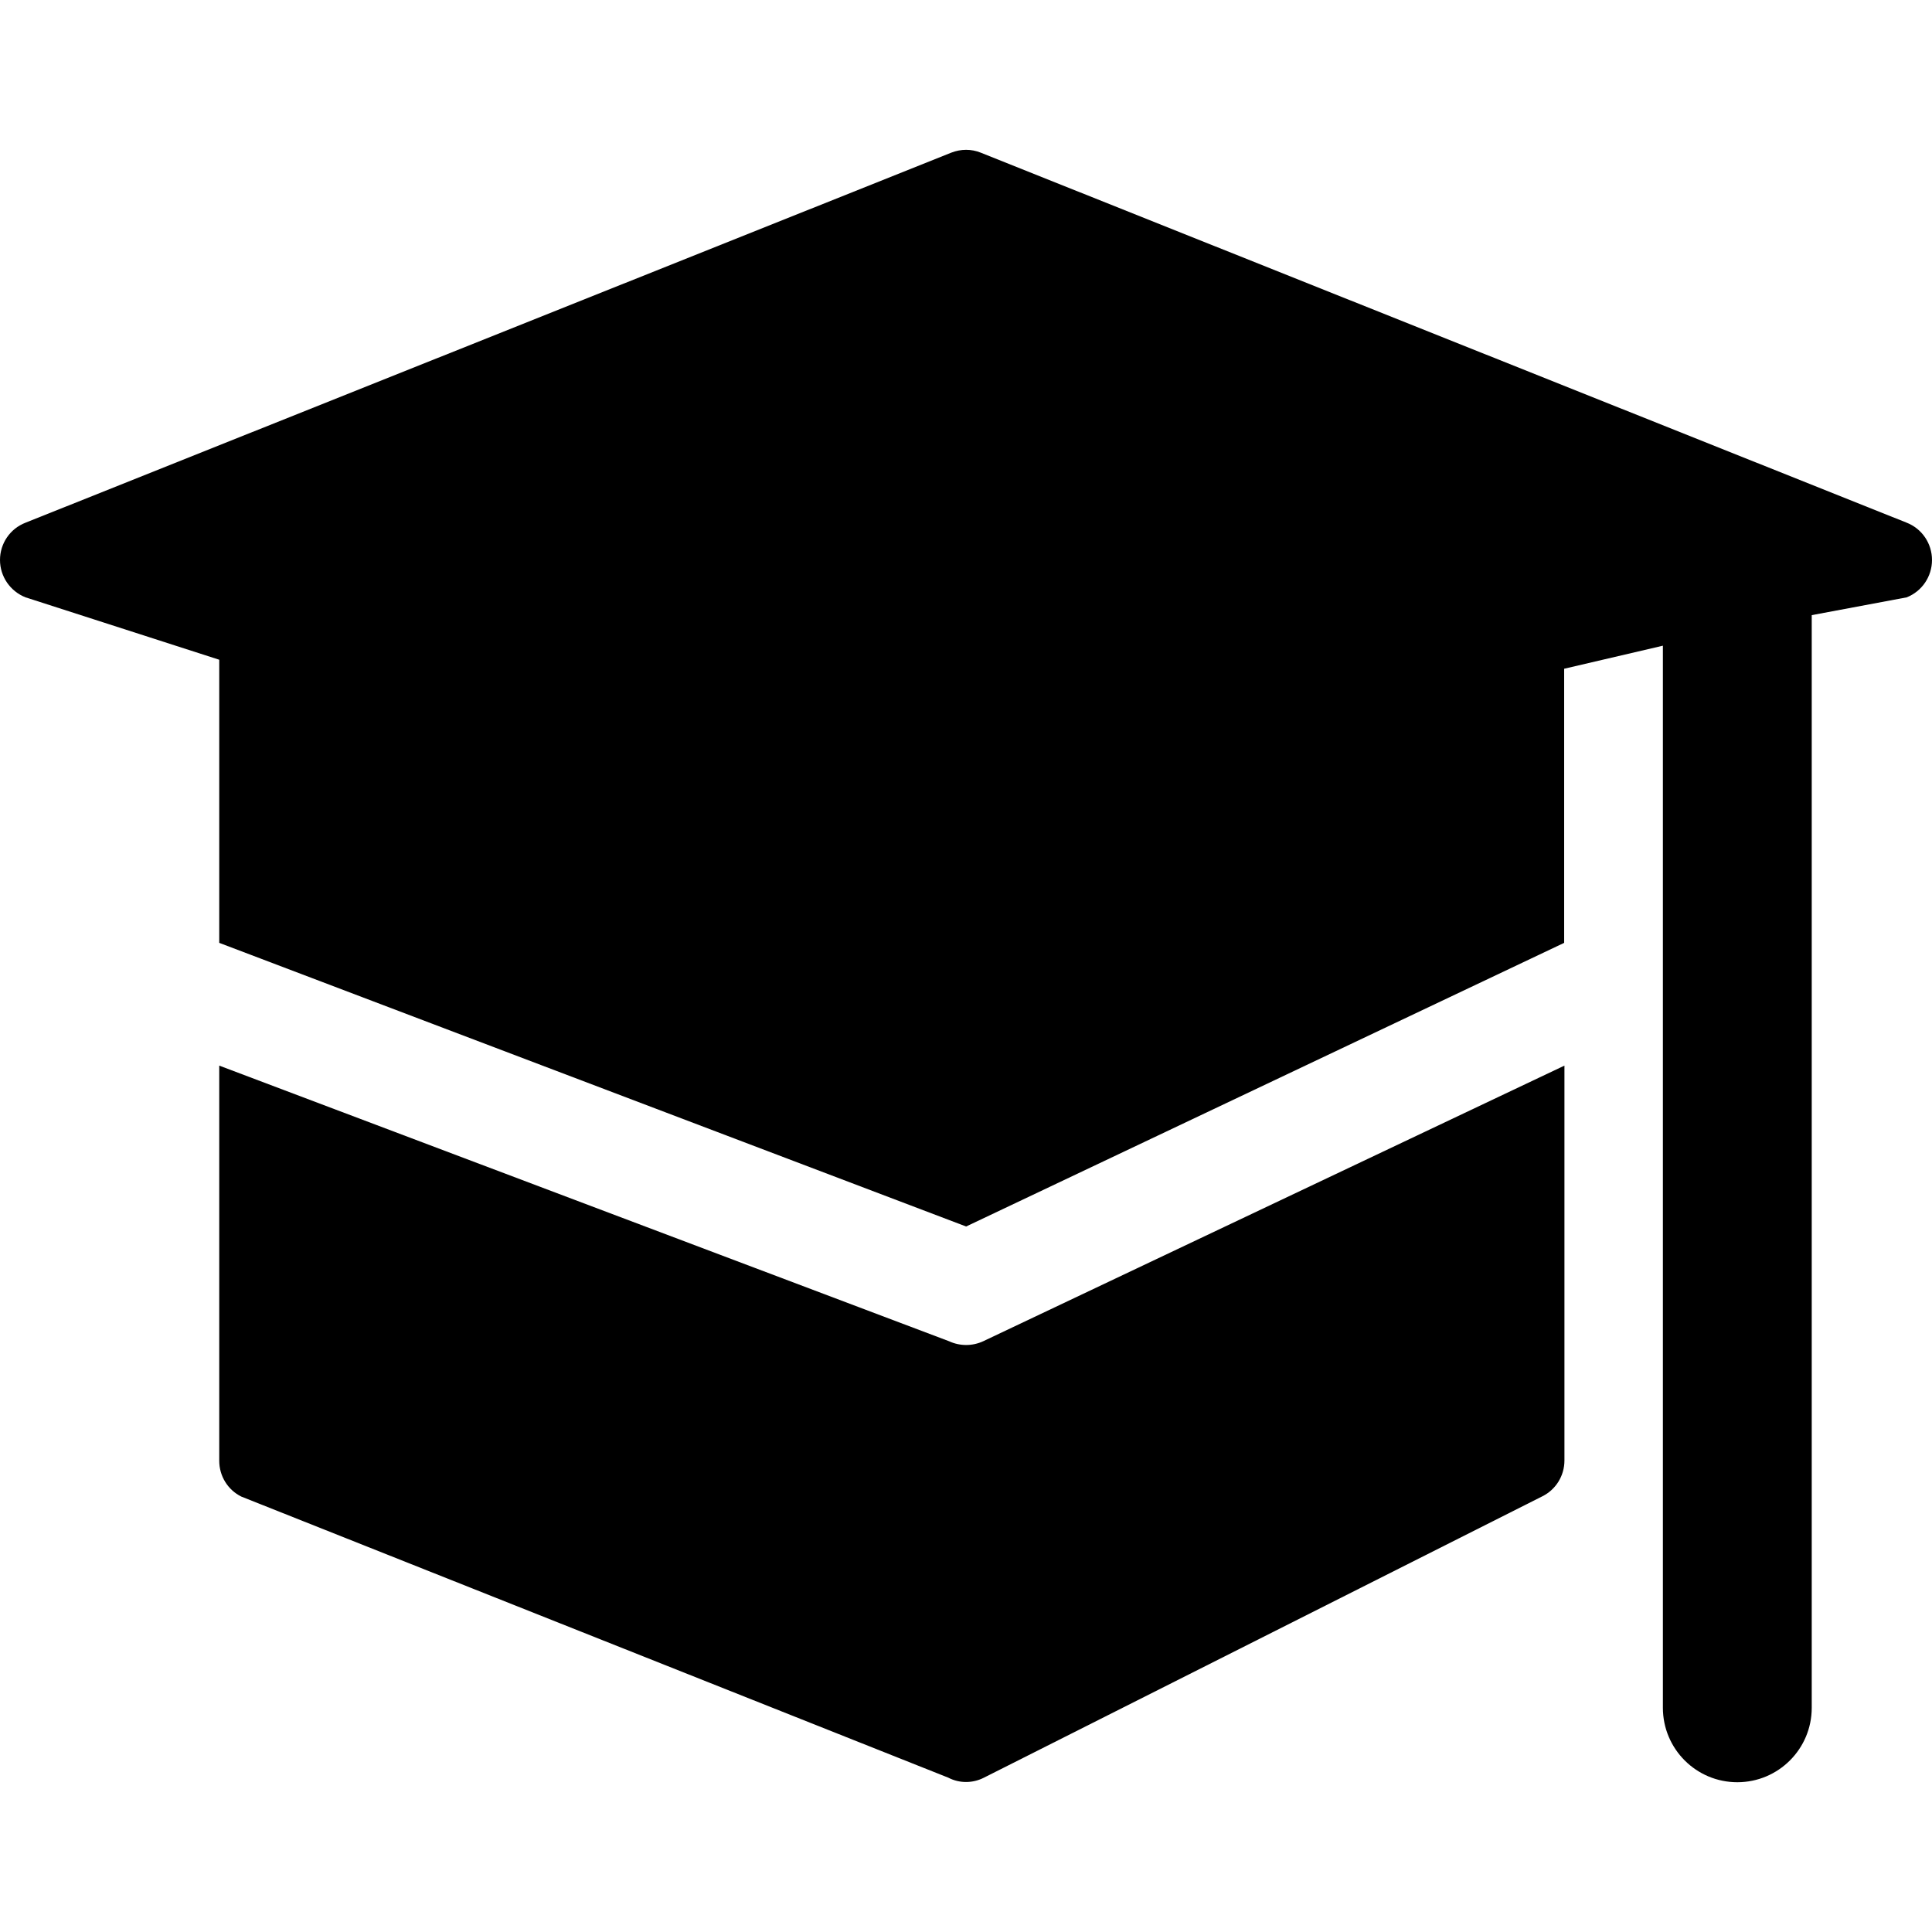 <?xml version="1.0" encoding="UTF-8" standalone="no"?>
<svg
   class="svg-icon"
   style="overflow:hidden;fill:currentColor"
   viewBox="0 0 48 48"
   version="1.1"
   id="svg4"
   sodipodi:docname="school.svg"
   width="48"
   height="48"
   inkscape:version="1.2.1 (9c6d41e410, 2022-07-14)"
   xmlns:inkscape="http://www.inkscape.org/namespaces/inkscape"
   xmlns:sodipodi="http://sodipodi.sourceforge.net/DTD/sodipodi-0.dtd"
   xmlns="http://www.w3.org/2000/svg"
   xmlns:svg="http://www.w3.org/2000/svg">
  <defs
     id="defs8" />
  <sodipodi:namedview
     id="namedview6"
     pagecolor="#505050"
     bordercolor="#eeeeee"
     borderopacity="1"
     inkscape:pageshadow="0"
     inkscape:pageopacity="0"
     inkscape:pagecheckerboard="0"
     showgrid="false"
     fit-margin-top="0"
     fit-margin-left="0"
     fit-margin-right="0"
     fit-margin-bottom="0"
     inkscape:zoom="12.4375"
     inkscape:cx="27.819096"
     inkscape:cy="28.542714"
     inkscape:window-width="1920"
     inkscape:window-height="1009"
     inkscape:window-x="-8"
     inkscape:window-y="-8"
     inkscape:window-maximized="1"
     inkscape:current-layer="svg4"
     inkscape:showpageshadow="0"
     inkscape:deskcolor="#505050" />
  <path
     d="m 23.58,33.323 c 0.268,0.124 0.579,0.124 0.847,0 L 38.868,26.475 v 9.81 c 0,0.38 -0.212,0.722 -0.548,0.89 l -13.875,6.991 c -0.28,0.143 -0.61,0.143 -0.884,0 L 5.995,37.182 C 5.658,37.014 5.447,36.672 5.447,36.292 v -9.817 z m 21.432,-18.04 v 27.147 c 0,1.021 -0.828,1.849 -1.849,1.849 -1.021,0 -1.849,-0.828 -1.849,-1.849 V 16.042 l -2.453,0.573 v 6.81 L 24.003,30.472 5.447,23.425 V 16.391 L 0.635,14.841 C 0.255,14.691 0,14.324 0,13.913 0,13.503 0.249,13.135 0.635,12.986 L 23.636,3.792 c 0.237,-0.093 0.498,-0.093 0.728,0 L 47.371,12.986 C 47.751,13.135 48,13.503 48,13.913 c 0,0.411 -0.249,0.778 -0.629,0.928 z"
     id="path2"
     style="stroke-width:0.062" />
</svg>
